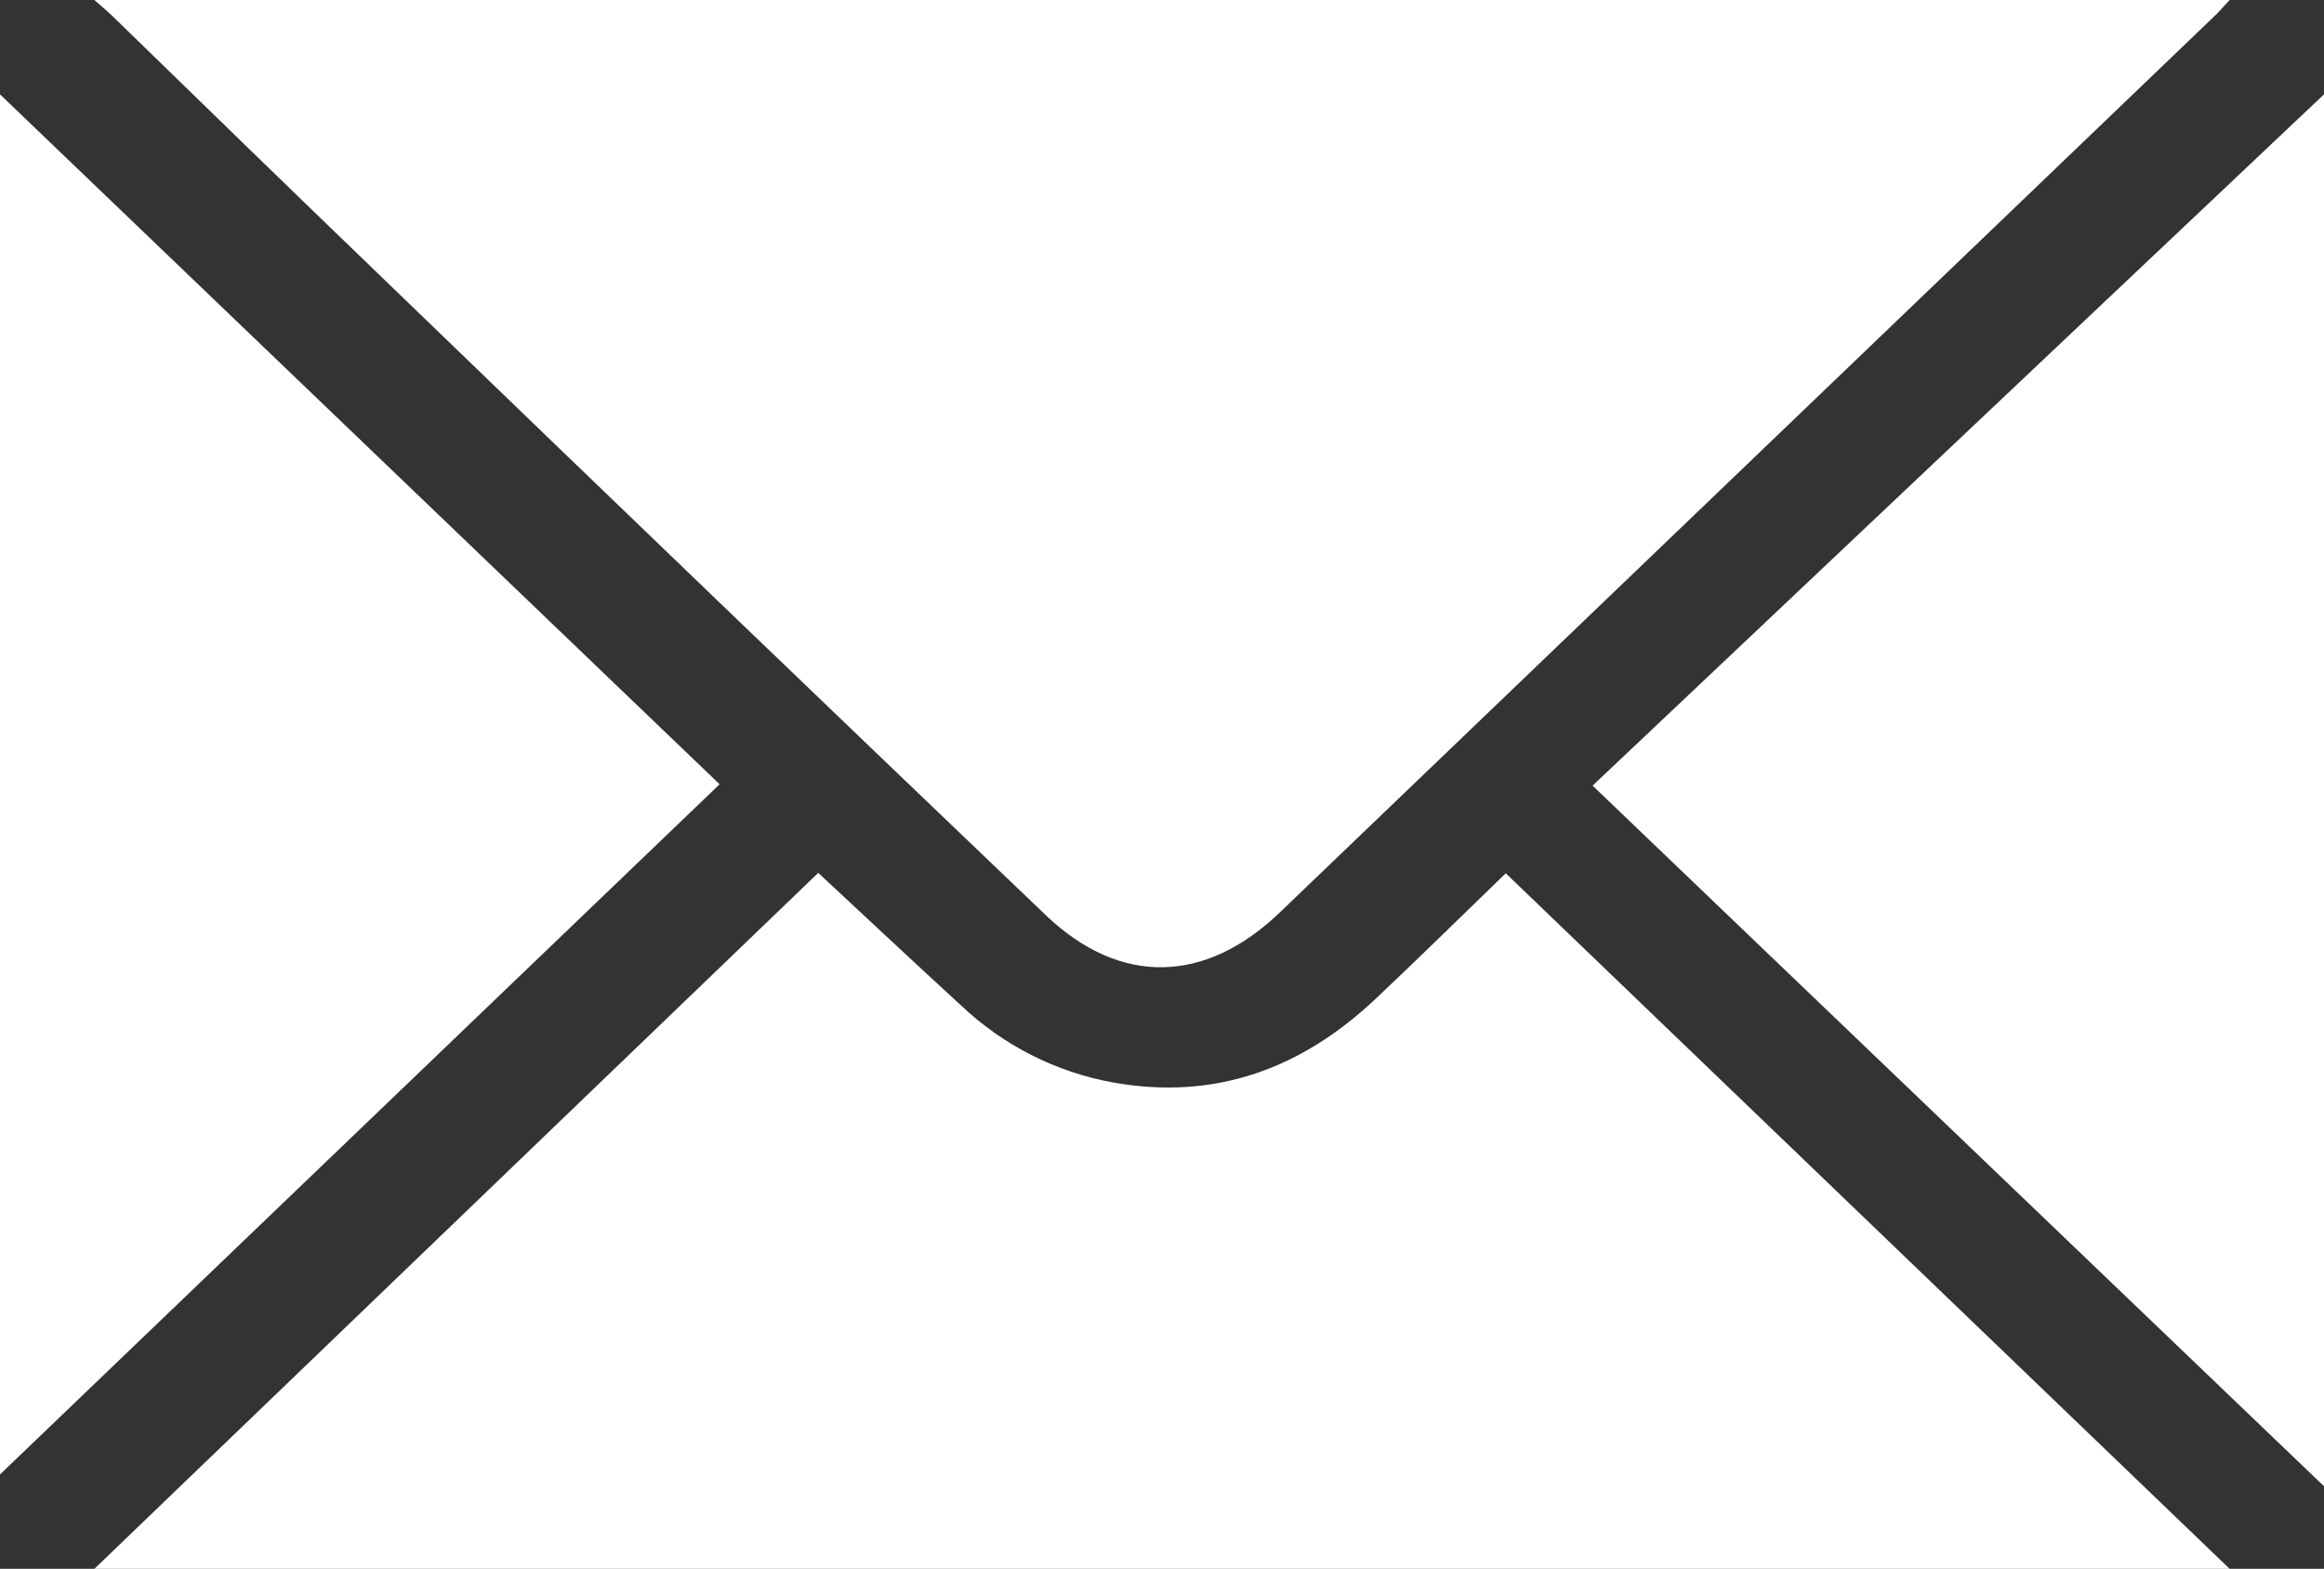 <svg width="197" height="133" viewBox="0 0 197 133" fill="none" xmlns="http://www.w3.org/2000/svg">
<rect x="0" y="0" width="197" height="133" fill="#333333" stroke="none"/>
<path d="M8 0H189C188.527 0.511 188.232 0.844 187.901 1.188L108.479 77.361C102.181 83.398 94.973 83.612 88.662 77.599C70.212 59.964 51.817 42.289 33.477 24.575C25.465 16.863 17.501 9.126 9.513 1.343C9.146 0.986 8.744 0.654 8 0Z" fill="white"/>
<path d="M8 133L69.36 74C73.443 77.793 77.443 81.55 81.49 85.26C85.041 88.62 89.493 90.879 94.305 91.762C103.037 93.329 110.4 90.585 116.725 84.566C120.383 81.114 123.97 77.581 127.64 74.035L189 133H8Z" fill="white"/>
<path d="M197 126L135 66.604L197 8V126Z" fill="white"/>
<path d="M0 8L61 66.488L0 125V8Z" fill="white"/>
</svg>
